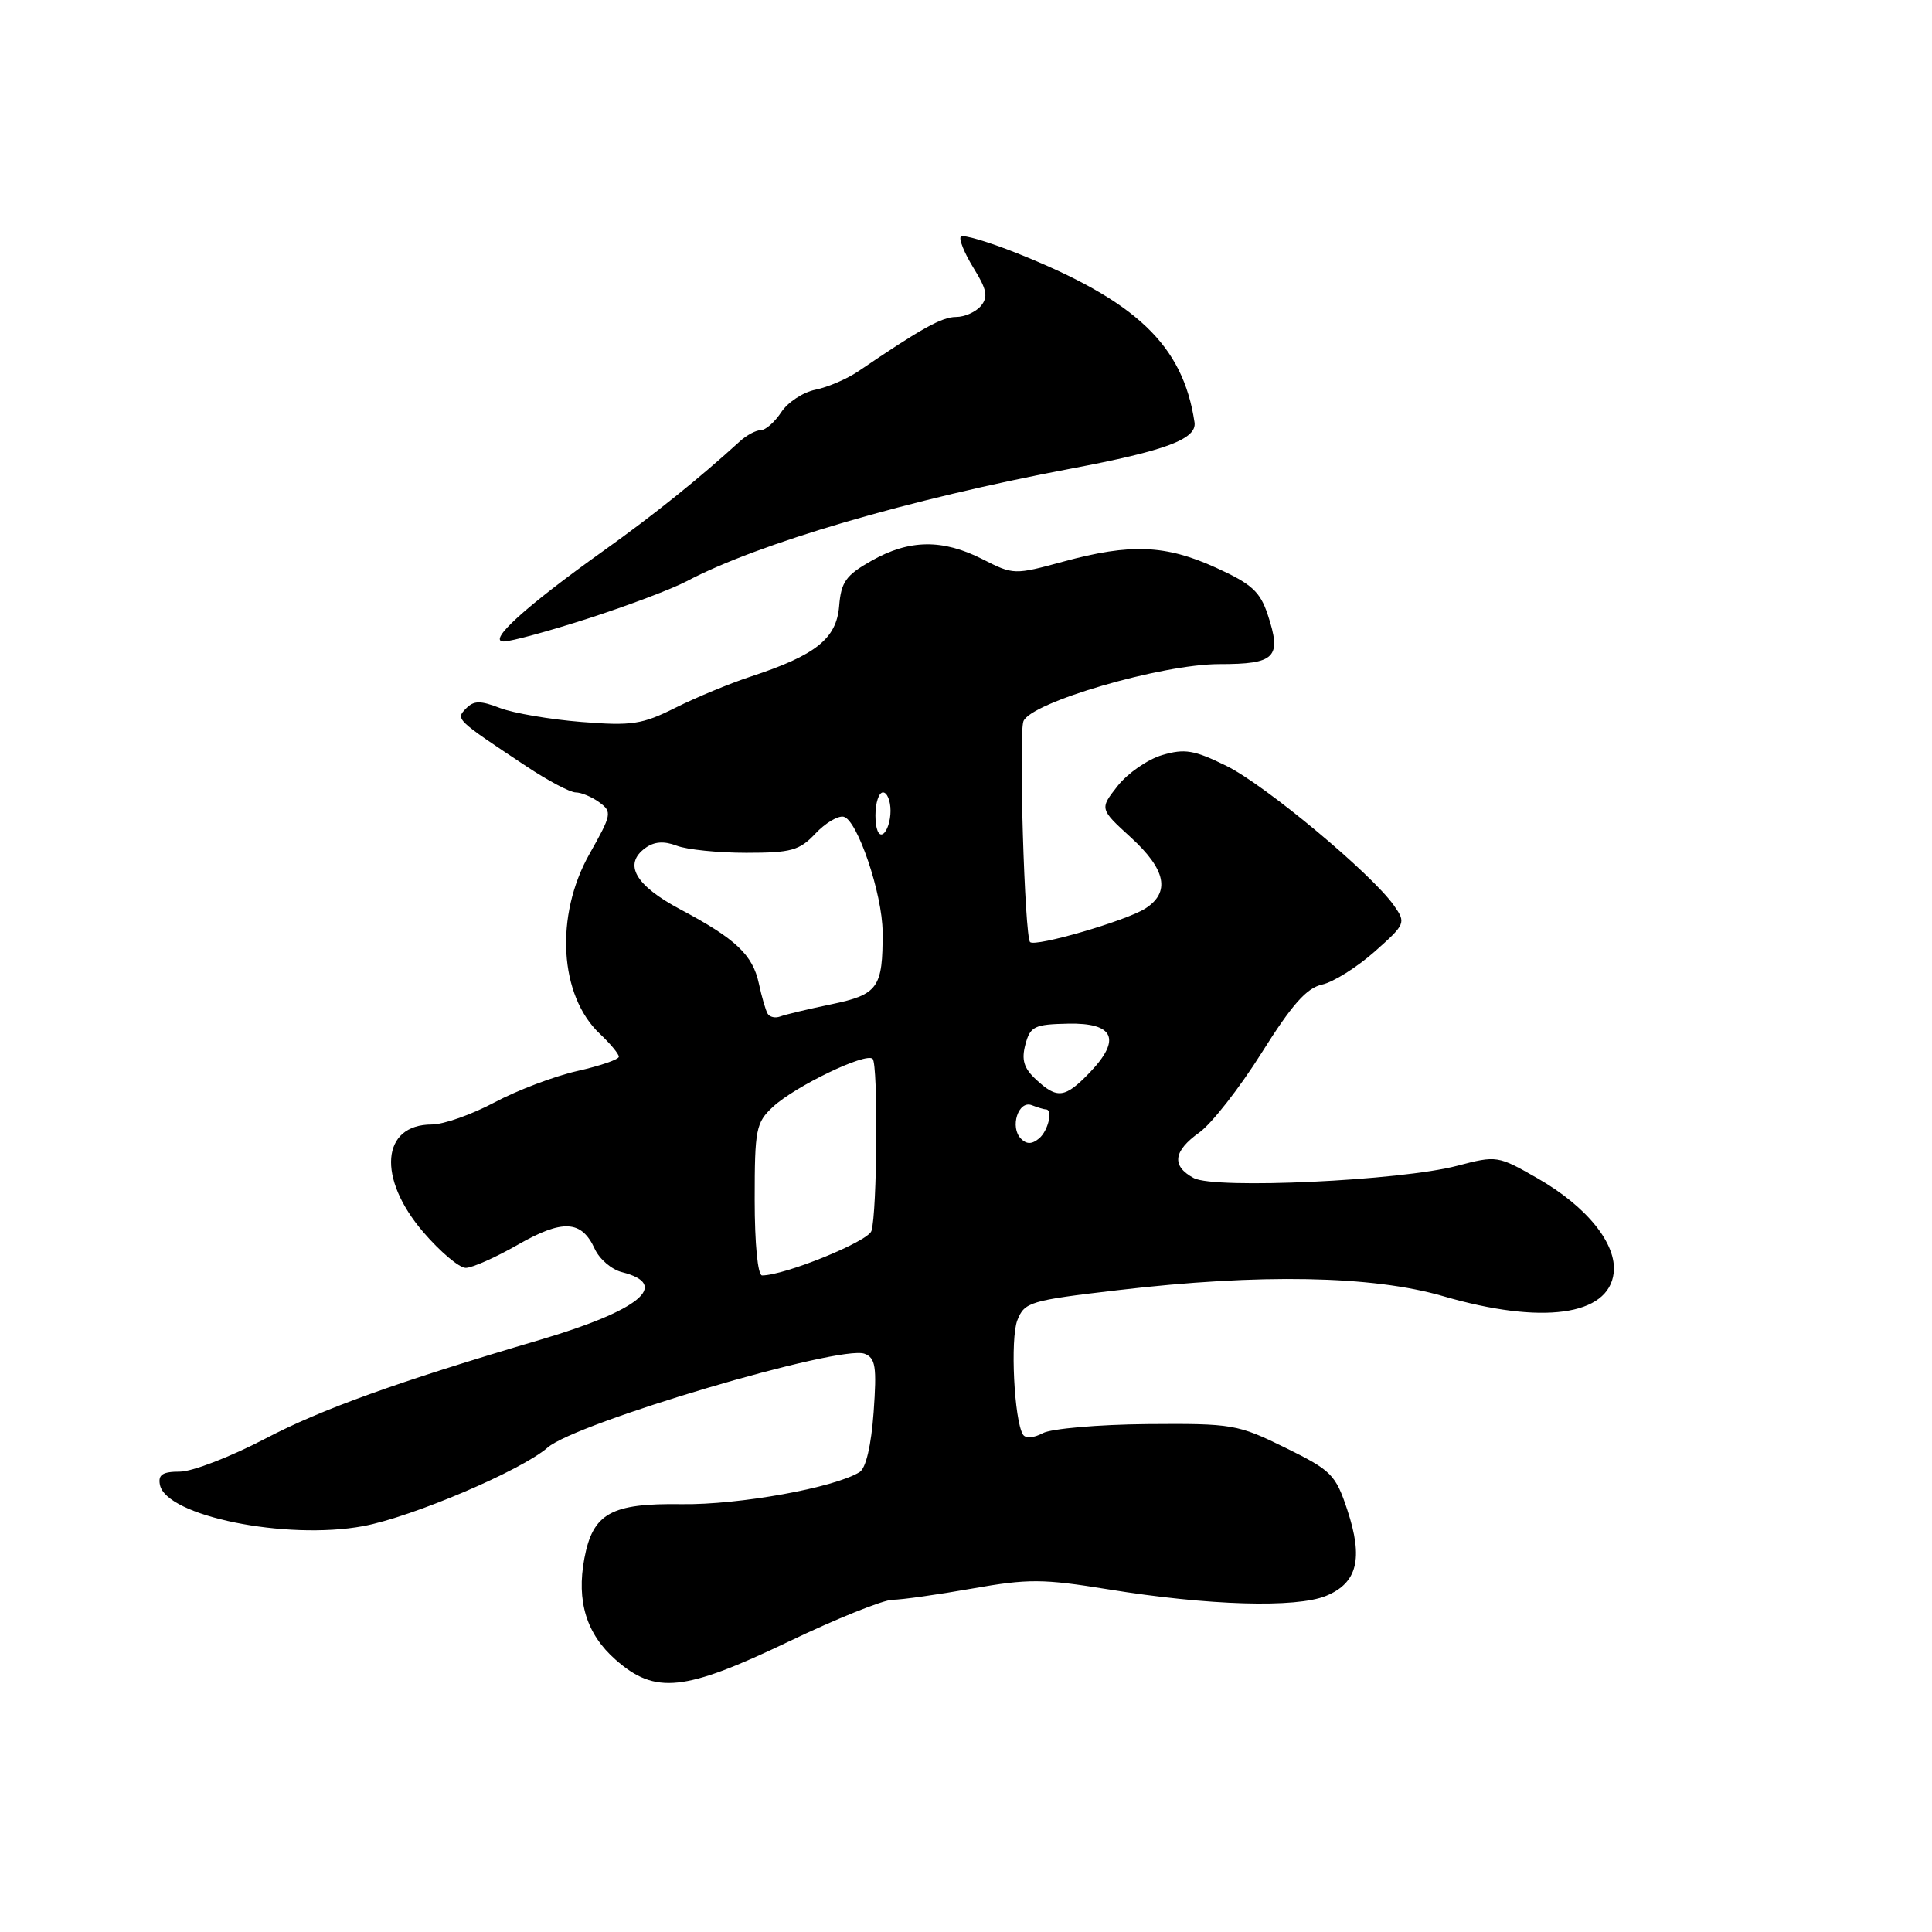<?xml version="1.0" encoding="UTF-8" standalone="no"?>
<!DOCTYPE svg PUBLIC "-//W3C//DTD SVG 1.1//EN" "http://www.w3.org/Graphics/SVG/1.1/DTD/svg11.dtd" >
<svg xmlns="http://www.w3.org/2000/svg" xmlns:xlink="http://www.w3.org/1999/xlink" version="1.1" viewBox="0 0 256 256">
 <g >
 <path fill="currentColor"
d=" M 104.54 217.50 C 110.86 214.47 117.03 211.99 118.26 211.98 C 119.49 211.97 124.24 211.30 128.82 210.49 C 136.24 209.18 138.19 209.19 146.82 210.59 C 160.10 212.75 171.74 213.09 175.71 211.46 C 179.87 209.75 180.66 206.52 178.53 200.08 C 176.97 195.38 176.43 194.84 170.31 191.83 C 164.00 188.73 163.32 188.61 152.00 188.70 C 145.53 188.76 139.31 189.30 138.18 189.90 C 136.97 190.55 135.89 190.63 135.55 190.09 C 134.38 188.19 133.85 177.40 134.80 174.95 C 135.75 172.53 136.43 172.32 148.15 170.95 C 166.95 168.74 181.85 169.02 191.23 171.75 C 204.32 175.56 213.16 174.35 213.82 168.67 C 214.27 164.83 210.27 159.87 203.71 156.12 C 198.47 153.12 198.32 153.10 193.10 154.47 C 185.60 156.45 160.98 157.60 158.18 156.10 C 155.20 154.50 155.45 152.53 158.93 150.05 C 160.54 148.90 164.25 144.16 167.17 139.51 C 171.19 133.11 173.13 130.91 175.19 130.46 C 176.68 130.13 179.80 128.17 182.13 126.11 C 186.26 122.44 186.32 122.29 184.71 119.99 C 181.75 115.77 167.63 104.00 162.50 101.48 C 158.23 99.38 156.99 99.17 154.00 100.05 C 152.07 100.62 149.42 102.46 148.10 104.13 C 145.70 107.18 145.70 107.18 149.85 110.97 C 154.51 115.23 155.11 118.24 151.75 120.39 C 149.19 122.02 137.18 125.51 136.49 124.83 C 135.77 124.10 134.96 97.27 135.61 95.57 C 136.57 93.07 153.94 88.00 161.54 88.00 C 169.02 88.00 169.86 87.14 167.98 81.44 C 166.97 78.39 165.85 77.37 161.14 75.23 C 154.45 72.18 149.80 71.99 140.91 74.41 C 134.41 76.18 134.28 76.18 130.20 74.10 C 124.91 71.41 120.51 71.46 115.50 74.29 C 112.08 76.22 111.45 77.10 111.19 80.33 C 110.83 84.63 108.09 86.82 99.50 89.64 C 96.75 90.54 92.26 92.40 89.52 93.77 C 85.09 95.99 83.74 96.20 77.02 95.66 C 72.89 95.33 68.04 94.50 66.26 93.82 C 63.65 92.81 62.79 92.82 61.76 93.87 C 60.36 95.31 60.35 95.30 69.73 101.53 C 72.60 103.44 75.55 105.00 76.28 105.00 C 77.02 105.00 78.43 105.59 79.42 106.32 C 81.13 107.57 81.06 107.93 78.11 113.15 C 73.49 121.34 74.10 131.93 79.50 137.00 C 80.87 138.29 82.00 139.65 82.00 140.02 C 82.00 140.38 79.53 141.23 76.51 141.91 C 73.49 142.59 68.55 144.46 65.53 146.07 C 62.51 147.68 58.77 149.00 57.22 149.00 C 50.52 149.00 49.95 156.10 56.08 163.25 C 58.32 165.86 60.85 168.00 61.71 168.00 C 62.56 168.00 65.67 166.62 68.62 164.93 C 74.56 161.53 77.07 161.67 78.81 165.49 C 79.43 166.84 81.04 168.22 82.39 168.56 C 88.93 170.20 84.78 173.63 71.50 177.55 C 52.58 183.13 42.59 186.73 35.15 190.63 C 30.56 193.03 25.47 195.00 23.83 195.00 C 21.54 195.00 20.93 195.40 21.19 196.74 C 21.99 200.88 37.91 204.11 48.12 202.22 C 54.62 201.01 69.10 194.84 72.56 191.81 C 76.32 188.52 111.35 178.15 114.56 179.38 C 116.02 179.94 116.19 181.08 115.76 187.13 C 115.44 191.53 114.74 194.54 113.90 195.06 C 110.53 197.14 97.93 199.41 90.34 199.31 C 80.96 199.17 78.56 200.51 77.43 206.50 C 76.37 212.18 77.71 216.53 81.57 219.92 C 86.83 224.55 90.67 224.14 104.54 217.50 Z  M 78.00 81.93 C 83.22 80.24 89.08 78.03 91.00 77.01 C 100.49 71.99 120.43 66.15 141.93 62.09 C 154.48 59.72 158.61 58.17 158.28 55.96 C 156.75 45.72 150.57 39.85 134.68 33.52 C 130.93 32.03 127.62 31.05 127.32 31.35 C 127.02 31.65 127.77 33.51 128.98 35.48 C 130.77 38.36 130.96 39.34 129.98 40.53 C 129.30 41.34 127.82 42.00 126.68 42.00 C 124.81 42.00 122.06 43.53 113.76 49.18 C 112.25 50.21 109.68 51.31 108.05 51.64 C 106.41 51.97 104.37 53.31 103.52 54.62 C 102.66 55.93 101.44 57.00 100.81 57.00 C 100.18 57.00 98.96 57.65 98.08 58.44 C 92.67 63.38 86.55 68.29 80.00 72.96 C 69.63 80.36 64.51 85.00 66.74 85.00 C 67.71 85.00 72.77 83.62 78.00 81.93 Z  M 100.00 158.95 C 100.00 149.61 100.17 148.75 102.42 146.66 C 105.36 143.93 114.75 139.41 115.63 140.30 C 116.37 141.04 116.23 160.71 115.47 163.11 C 115.02 164.51 103.98 169.00 100.98 169.00 C 100.41 169.00 100.00 164.84 100.00 158.95 Z  M 135.29 150.89 C 133.77 149.37 134.93 145.76 136.71 146.44 C 137.51 146.75 138.35 147.00 138.58 147.00 C 139.56 147.00 138.89 149.85 137.68 150.85 C 136.74 151.63 136.04 151.64 135.29 150.89 Z  M 137.27 143.03 C 135.66 141.54 135.33 140.43 135.87 138.40 C 136.51 136.00 137.05 135.73 141.53 135.64 C 147.63 135.51 148.61 137.71 144.41 142.10 C 141.12 145.52 140.09 145.66 137.27 143.03 Z  M 101.72 134.32 C 101.45 133.87 100.93 132.08 100.56 130.35 C 99.74 126.52 97.51 124.41 90.15 120.50 C 84.17 117.32 82.57 114.52 85.49 112.38 C 86.68 111.51 87.96 111.41 89.67 112.06 C 91.02 112.58 95.17 113.00 98.89 113.00 C 104.83 113.00 105.94 112.69 108.03 110.47 C 109.34 109.07 111.03 108.06 111.78 108.22 C 113.59 108.59 116.93 118.46 116.95 123.50 C 116.99 130.89 116.35 131.78 110.17 133.07 C 107.08 133.71 104.02 134.44 103.38 134.69 C 102.73 134.93 101.98 134.77 101.72 134.32 Z  M 116.00 108.06 C 116.00 106.38 116.45 105.00 117.00 105.00 C 117.55 105.00 118.00 106.10 118.00 107.44 C 118.00 108.78 117.55 110.16 117.00 110.50 C 116.42 110.86 116.00 109.84 116.00 108.06 Z "/>
</g>
</svg>
